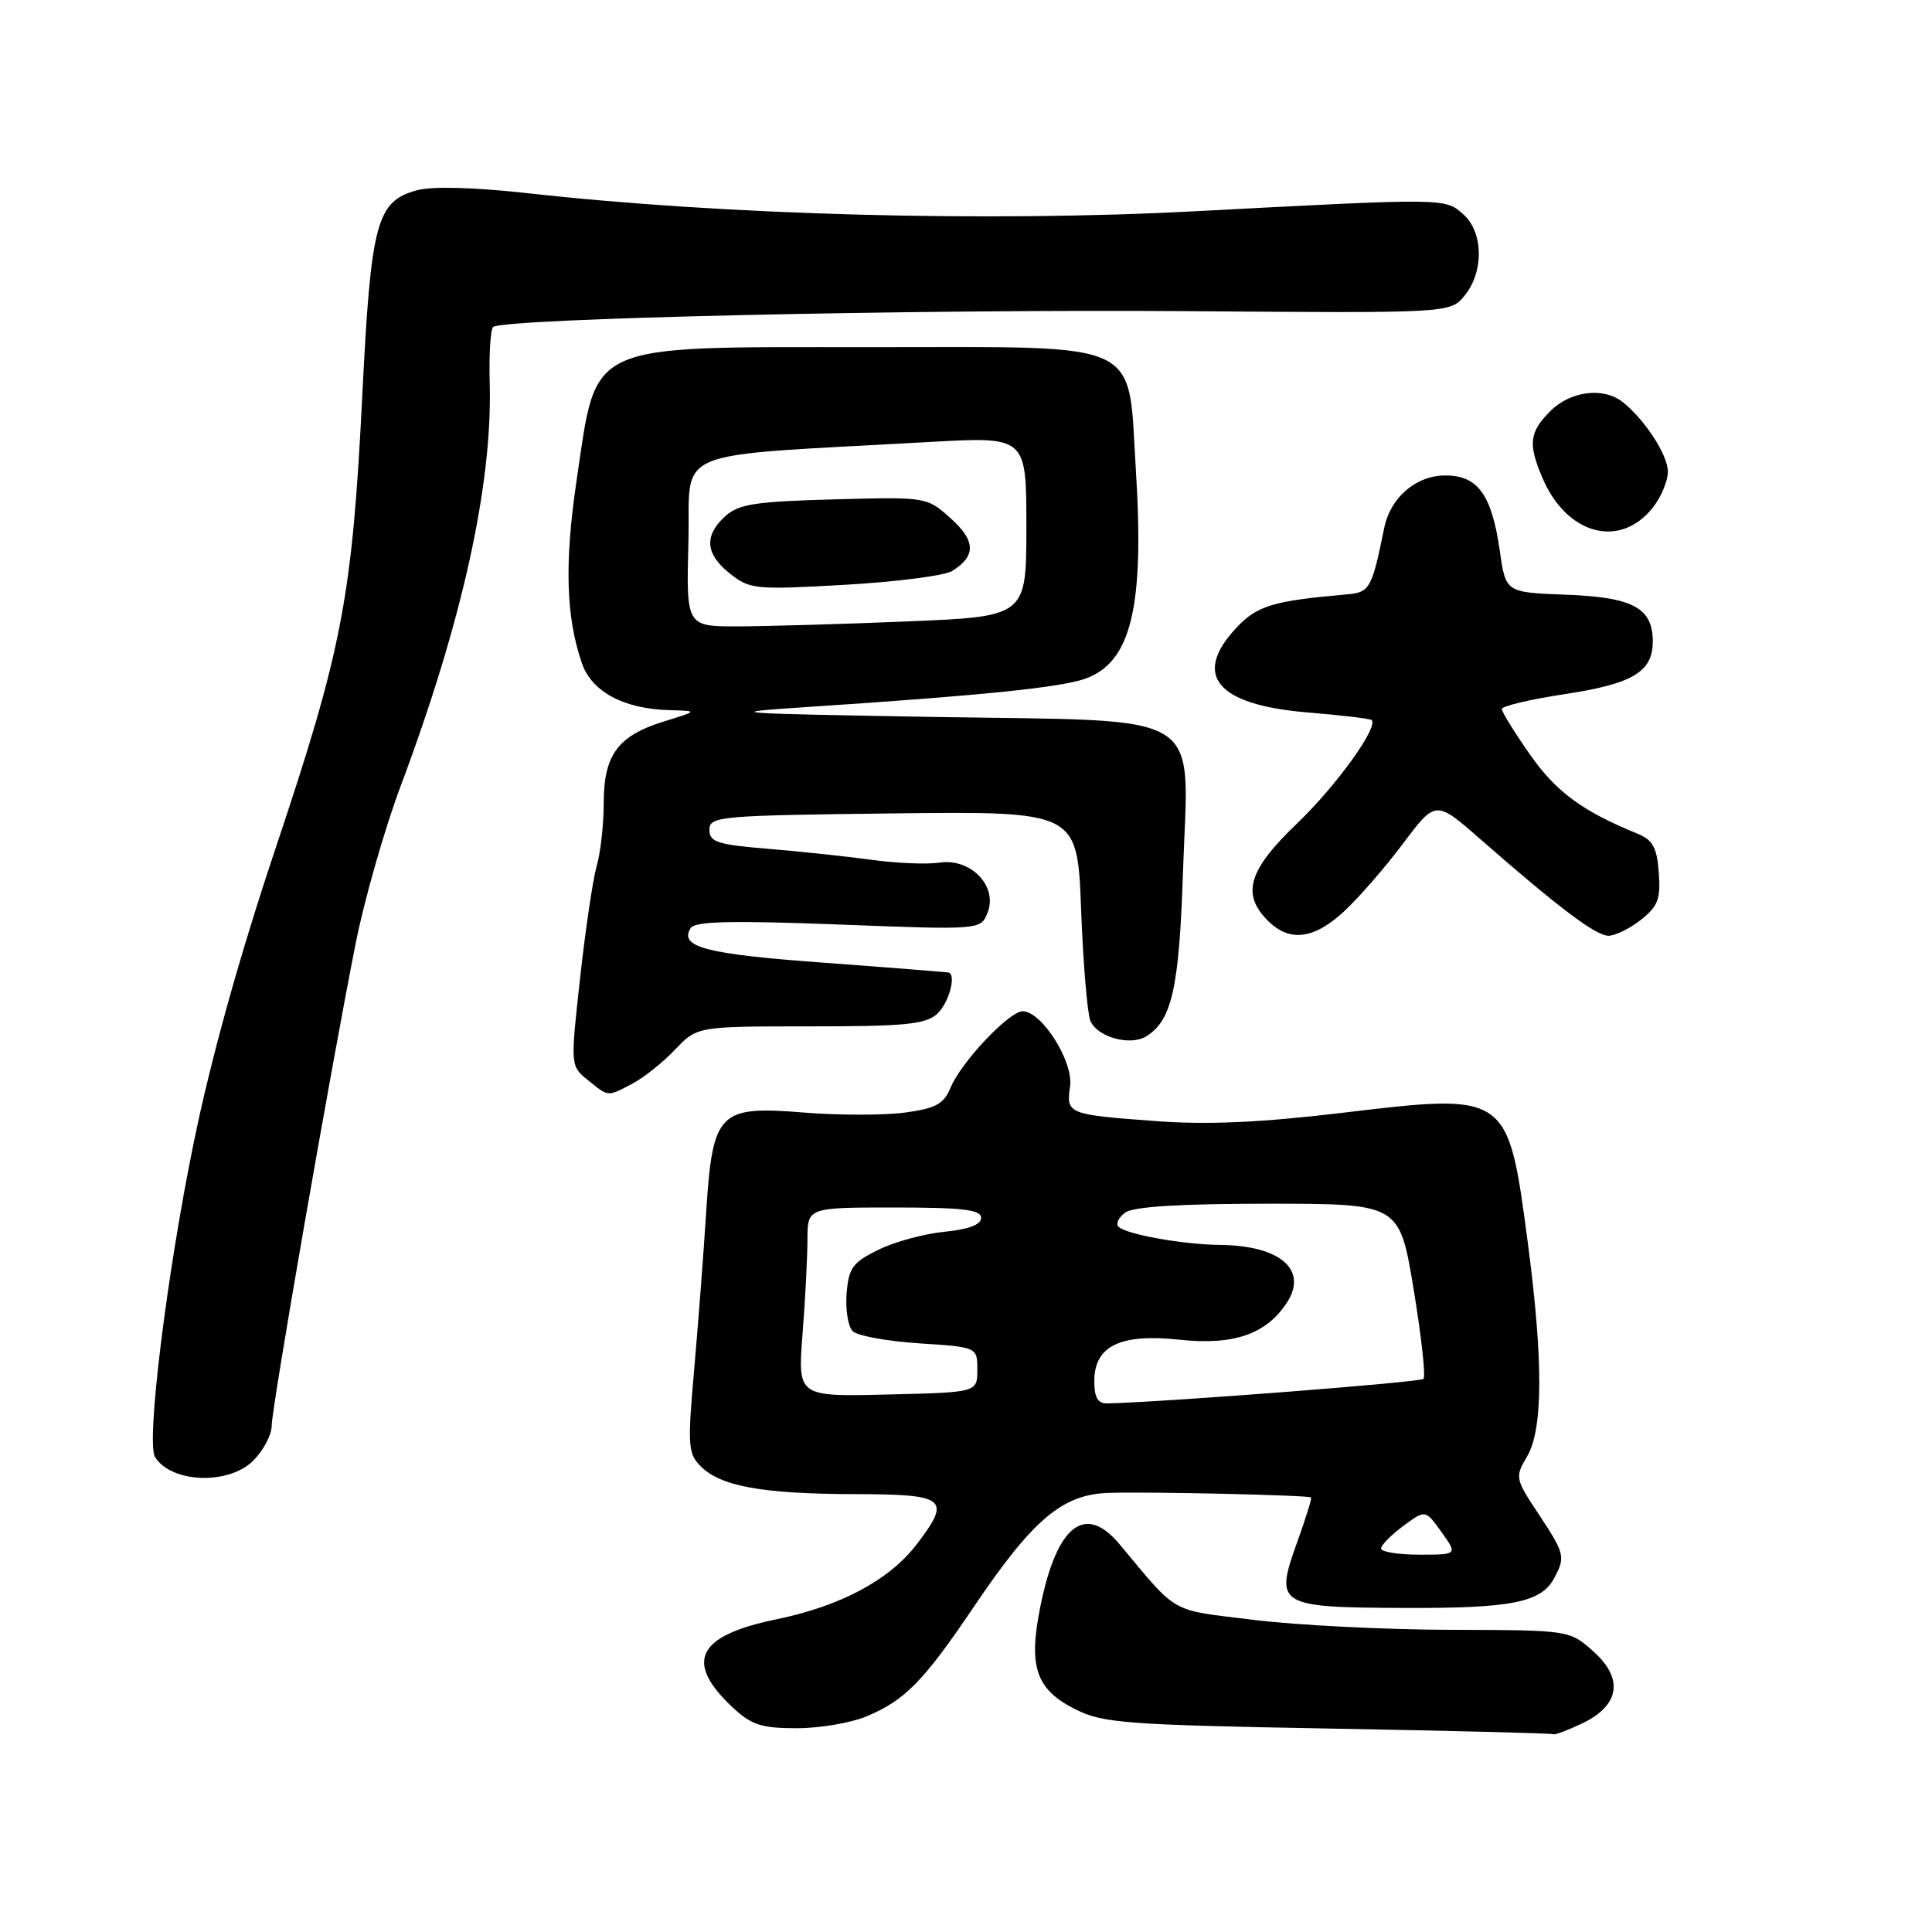 <?xml version="1.0" encoding="UTF-8" standalone="no"?>
<!DOCTYPE svg PUBLIC "-//W3C//DTD SVG 1.1//EN" "http://www.w3.org/Graphics/SVG/1.1/DTD/svg11.dtd" >
<svg xmlns="http://www.w3.org/2000/svg" xmlns:xlink="http://www.w3.org/1999/xlink" version="1.1" viewBox="0 0 256 256">
 <g >
 <path fill="currentColor"
d=" M 209.61 228.38 C 214.62 226.00 215.19 222.45 211.14 218.83 C 207.97 216.00 207.97 216.00 192.23 215.96 C 183.58 215.94 171.82 215.35 166.11 214.64 C 154.83 213.26 156.20 214.02 148.33 204.60 C 143.79 199.17 140.05 202.08 137.88 212.74 C 136.22 220.84 137.24 223.86 142.51 226.50 C 146.14 228.32 149.13 228.55 176.00 229.04 C 192.22 229.33 205.66 229.67 205.85 229.79 C 206.04 229.90 207.73 229.27 209.61 228.38 Z  M 114.77 227.45 C 119.90 225.31 122.35 222.82 129.01 212.95 C 136.84 201.36 140.72 198.05 146.78 197.82 C 151.84 197.63 173.35 198.11 173.72 198.42 C 173.85 198.53 173.01 201.22 171.86 204.41 C 168.87 212.72 169.32 213.00 186.07 213.06 C 200.30 213.12 204.21 212.34 205.94 209.11 C 207.45 206.29 207.35 205.87 203.84 200.57 C 200.77 195.94 200.73 195.73 202.34 193.00 C 204.48 189.38 204.50 180.24 202.42 164.50 C 199.80 144.80 199.85 144.83 177.90 147.45 C 167.10 148.74 160.03 149.06 153.28 148.56 C 141.46 147.69 141.26 147.61 141.79 143.96 C 142.27 140.69 138.05 134.00 135.51 134.00 C 133.72 134.00 127.36 140.73 125.95 144.13 C 125.04 146.31 124.01 146.87 119.85 147.43 C 117.09 147.79 111.10 147.79 106.54 147.42 C 95.20 146.50 94.43 147.29 93.57 160.65 C 93.23 166.07 92.51 175.44 91.98 181.48 C 91.09 191.56 91.16 192.60 92.85 194.30 C 95.51 196.95 101.02 197.95 113.25 197.98 C 125.41 198.00 126.10 198.56 121.47 204.63 C 117.86 209.36 111.37 212.82 102.86 214.57 C 92.34 216.74 90.63 220.20 97.09 226.25 C 99.56 228.56 100.91 229.00 105.55 229.00 C 108.58 229.00 112.73 228.30 114.77 227.45 Z  M 33.55 193.55 C 34.90 192.20 36.00 190.12 36.00 188.92 C 36.00 186.56 43.78 141.86 47.13 125.00 C 48.28 119.22 50.95 109.86 53.08 104.18 C 61.25 82.40 65.27 64.20 64.89 50.74 C 64.78 47.01 64.99 43.68 65.34 43.33 C 66.46 42.20 121.22 40.96 157.34 41.23 C 192.18 41.50 192.18 41.50 194.09 39.14 C 196.63 36.00 196.56 30.82 193.95 28.45 C 191.49 26.23 191.81 26.23 158.41 27.99 C 130.81 29.45 96.04 28.51 70.00 25.61 C 62.80 24.81 57.28 24.66 55.25 25.21 C 49.89 26.67 49.15 29.44 48.01 52.32 C 46.67 79.15 45.38 85.92 36.54 112.33 C 31.70 126.79 27.91 140.41 25.65 151.50 C 22.08 168.95 19.35 191.14 20.54 193.06 C 22.68 196.52 30.29 196.80 33.55 193.55 Z  M 83.80 143.59 C 85.28 142.81 87.82 140.79 89.44 139.09 C 92.37 136.00 92.37 136.00 107.36 136.00 C 119.90 136.00 122.64 135.73 124.17 134.35 C 125.67 132.99 126.72 129.34 125.75 128.88 C 125.61 128.82 118.18 128.23 109.24 127.57 C 93.50 126.42 89.96 125.50 91.51 122.98 C 92.07 122.07 96.88 121.96 111.12 122.50 C 129.98 123.23 129.98 123.23 130.88 120.87 C 132.21 117.39 128.60 113.68 124.50 114.30 C 122.85 114.55 118.80 114.39 115.50 113.93 C 112.20 113.48 106.01 112.82 101.75 112.47 C 95.06 111.92 94.00 111.57 94.00 109.95 C 94.00 108.17 95.28 108.05 118.38 107.78 C 142.76 107.50 142.76 107.50 143.25 120.50 C 143.52 127.65 144.08 134.29 144.48 135.26 C 145.40 137.43 149.76 138.64 151.90 137.31 C 155.28 135.21 156.25 130.88 156.75 115.60 C 157.48 93.77 160.43 95.62 123.84 95.00 C 96.42 94.53 95.32 94.45 107.00 93.68 C 130.09 92.16 140.48 91.10 143.78 89.94 C 149.87 87.79 151.65 80.51 150.51 62.32 C 149.42 44.80 151.98 46.00 115.50 46.00 C 77.21 46.00 79.16 45.12 76.40 63.67 C 74.78 74.60 74.99 81.80 77.12 87.92 C 78.43 91.68 82.68 93.94 88.72 94.10 C 92.50 94.20 92.50 94.20 88.00 95.59 C 81.88 97.48 80.00 100.02 80.00 106.37 C 80.00 109.20 79.58 112.98 79.06 114.77 C 78.55 116.57 77.56 123.26 76.86 129.64 C 75.58 141.24 75.58 141.24 77.90 143.12 C 80.68 145.37 80.43 145.35 83.80 143.59 Z  M 178.11 120.75 C 180.04 118.96 183.56 114.91 185.93 111.75 C 190.24 106.01 190.24 106.01 196.22 111.25 C 206.49 120.24 211.44 123.98 213.12 123.99 C 214.00 124.00 215.94 123.05 217.42 121.89 C 219.68 120.10 220.06 119.13 219.80 115.64 C 219.56 112.34 219.01 111.30 217.05 110.50 C 209.66 107.48 206.22 104.95 202.75 100.01 C 200.69 97.07 199.00 94.34 199.00 93.95 C 199.00 93.56 202.71 92.68 207.25 91.99 C 216.35 90.61 219.00 89.04 219.00 85.00 C 219.00 80.54 216.37 79.13 207.48 78.80 C 199.52 78.50 199.52 78.50 198.74 73.04 C 197.67 65.55 195.83 63.00 191.52 63.00 C 187.63 63.00 184.23 65.92 183.41 69.98 C 181.78 78.00 181.51 78.49 178.47 78.76 C 168.70 79.61 166.57 80.25 163.82 83.19 C 157.94 89.49 161.23 93.40 173.24 94.40 C 177.74 94.77 181.56 95.23 181.75 95.41 C 182.68 96.35 177.04 104.16 171.87 109.11 C 165.42 115.28 164.46 118.46 168.00 122.00 C 170.87 124.87 174.10 124.47 178.11 120.75 Z  M 219.02 67.24 C 220.11 65.86 221.00 63.73 221.00 62.50 C 221.00 60.30 217.99 55.65 215.02 53.28 C 212.49 51.26 208.11 51.80 205.45 54.45 C 202.64 57.27 202.46 58.78 204.36 63.28 C 207.57 70.87 214.66 72.78 219.02 67.24 Z  M 183.00 205.19 C 183.00 204.74 184.32 203.40 185.94 202.20 C 188.88 200.03 188.88 200.03 191.01 203.01 C 193.14 206.00 193.14 206.00 188.07 206.00 C 185.28 206.00 183.00 205.63 183.00 205.19 Z  M 145.00 183.02 C 145.00 178.34 148.43 176.67 156.31 177.52 C 163.47 178.28 167.77 176.80 170.51 172.62 C 173.36 168.27 169.65 165.04 161.70 164.96 C 156.77 164.91 149.22 163.56 148.21 162.55 C 147.82 162.16 148.22 161.31 149.10 160.67 C 150.18 159.88 156.40 159.50 168.07 159.50 C 185.44 159.50 185.44 159.50 187.31 170.82 C 188.34 177.05 188.93 182.40 188.62 182.71 C 188.17 183.16 154.62 185.76 146.75 185.96 C 145.47 185.99 145.00 185.21 145.00 183.02 Z  M 106.34 176.78 C 106.70 172.23 106.99 166.59 106.99 164.25 C 107.00 160.00 107.00 160.00 118.50 160.00 C 127.58 160.00 130.00 160.29 130.00 161.37 C 130.00 162.28 128.37 162.90 125.17 163.21 C 122.51 163.47 118.57 164.53 116.42 165.59 C 112.99 167.26 112.46 167.98 112.18 171.38 C 112.01 173.52 112.37 175.77 112.98 176.38 C 113.59 177.00 117.56 177.72 121.80 178.00 C 129.50 178.50 129.50 178.50 129.50 181.50 C 129.50 184.50 129.50 184.50 117.60 184.78 C 105.70 185.07 105.70 185.07 106.34 176.78 Z  M 91.22 71.75 C 91.53 59.12 88.08 60.54 123.25 58.56 C 136.00 57.85 136.00 57.85 136.00 69.77 C 136.00 81.69 136.00 81.69 120.25 82.34 C 111.59 82.70 101.45 82.99 97.72 83.00 C 90.93 83.00 90.93 83.00 91.22 71.75 Z  M 126.17 75.66 C 129.36 73.67 129.29 71.65 125.96 68.67 C 122.79 65.84 122.78 65.84 110.50 66.17 C 100.10 66.45 97.88 66.79 96.10 68.40 C 93.25 70.99 93.46 73.43 96.75 76.03 C 99.36 78.09 100.12 78.16 111.94 77.49 C 118.79 77.10 125.19 76.27 126.17 75.66 Z "/>
</g>
</svg>